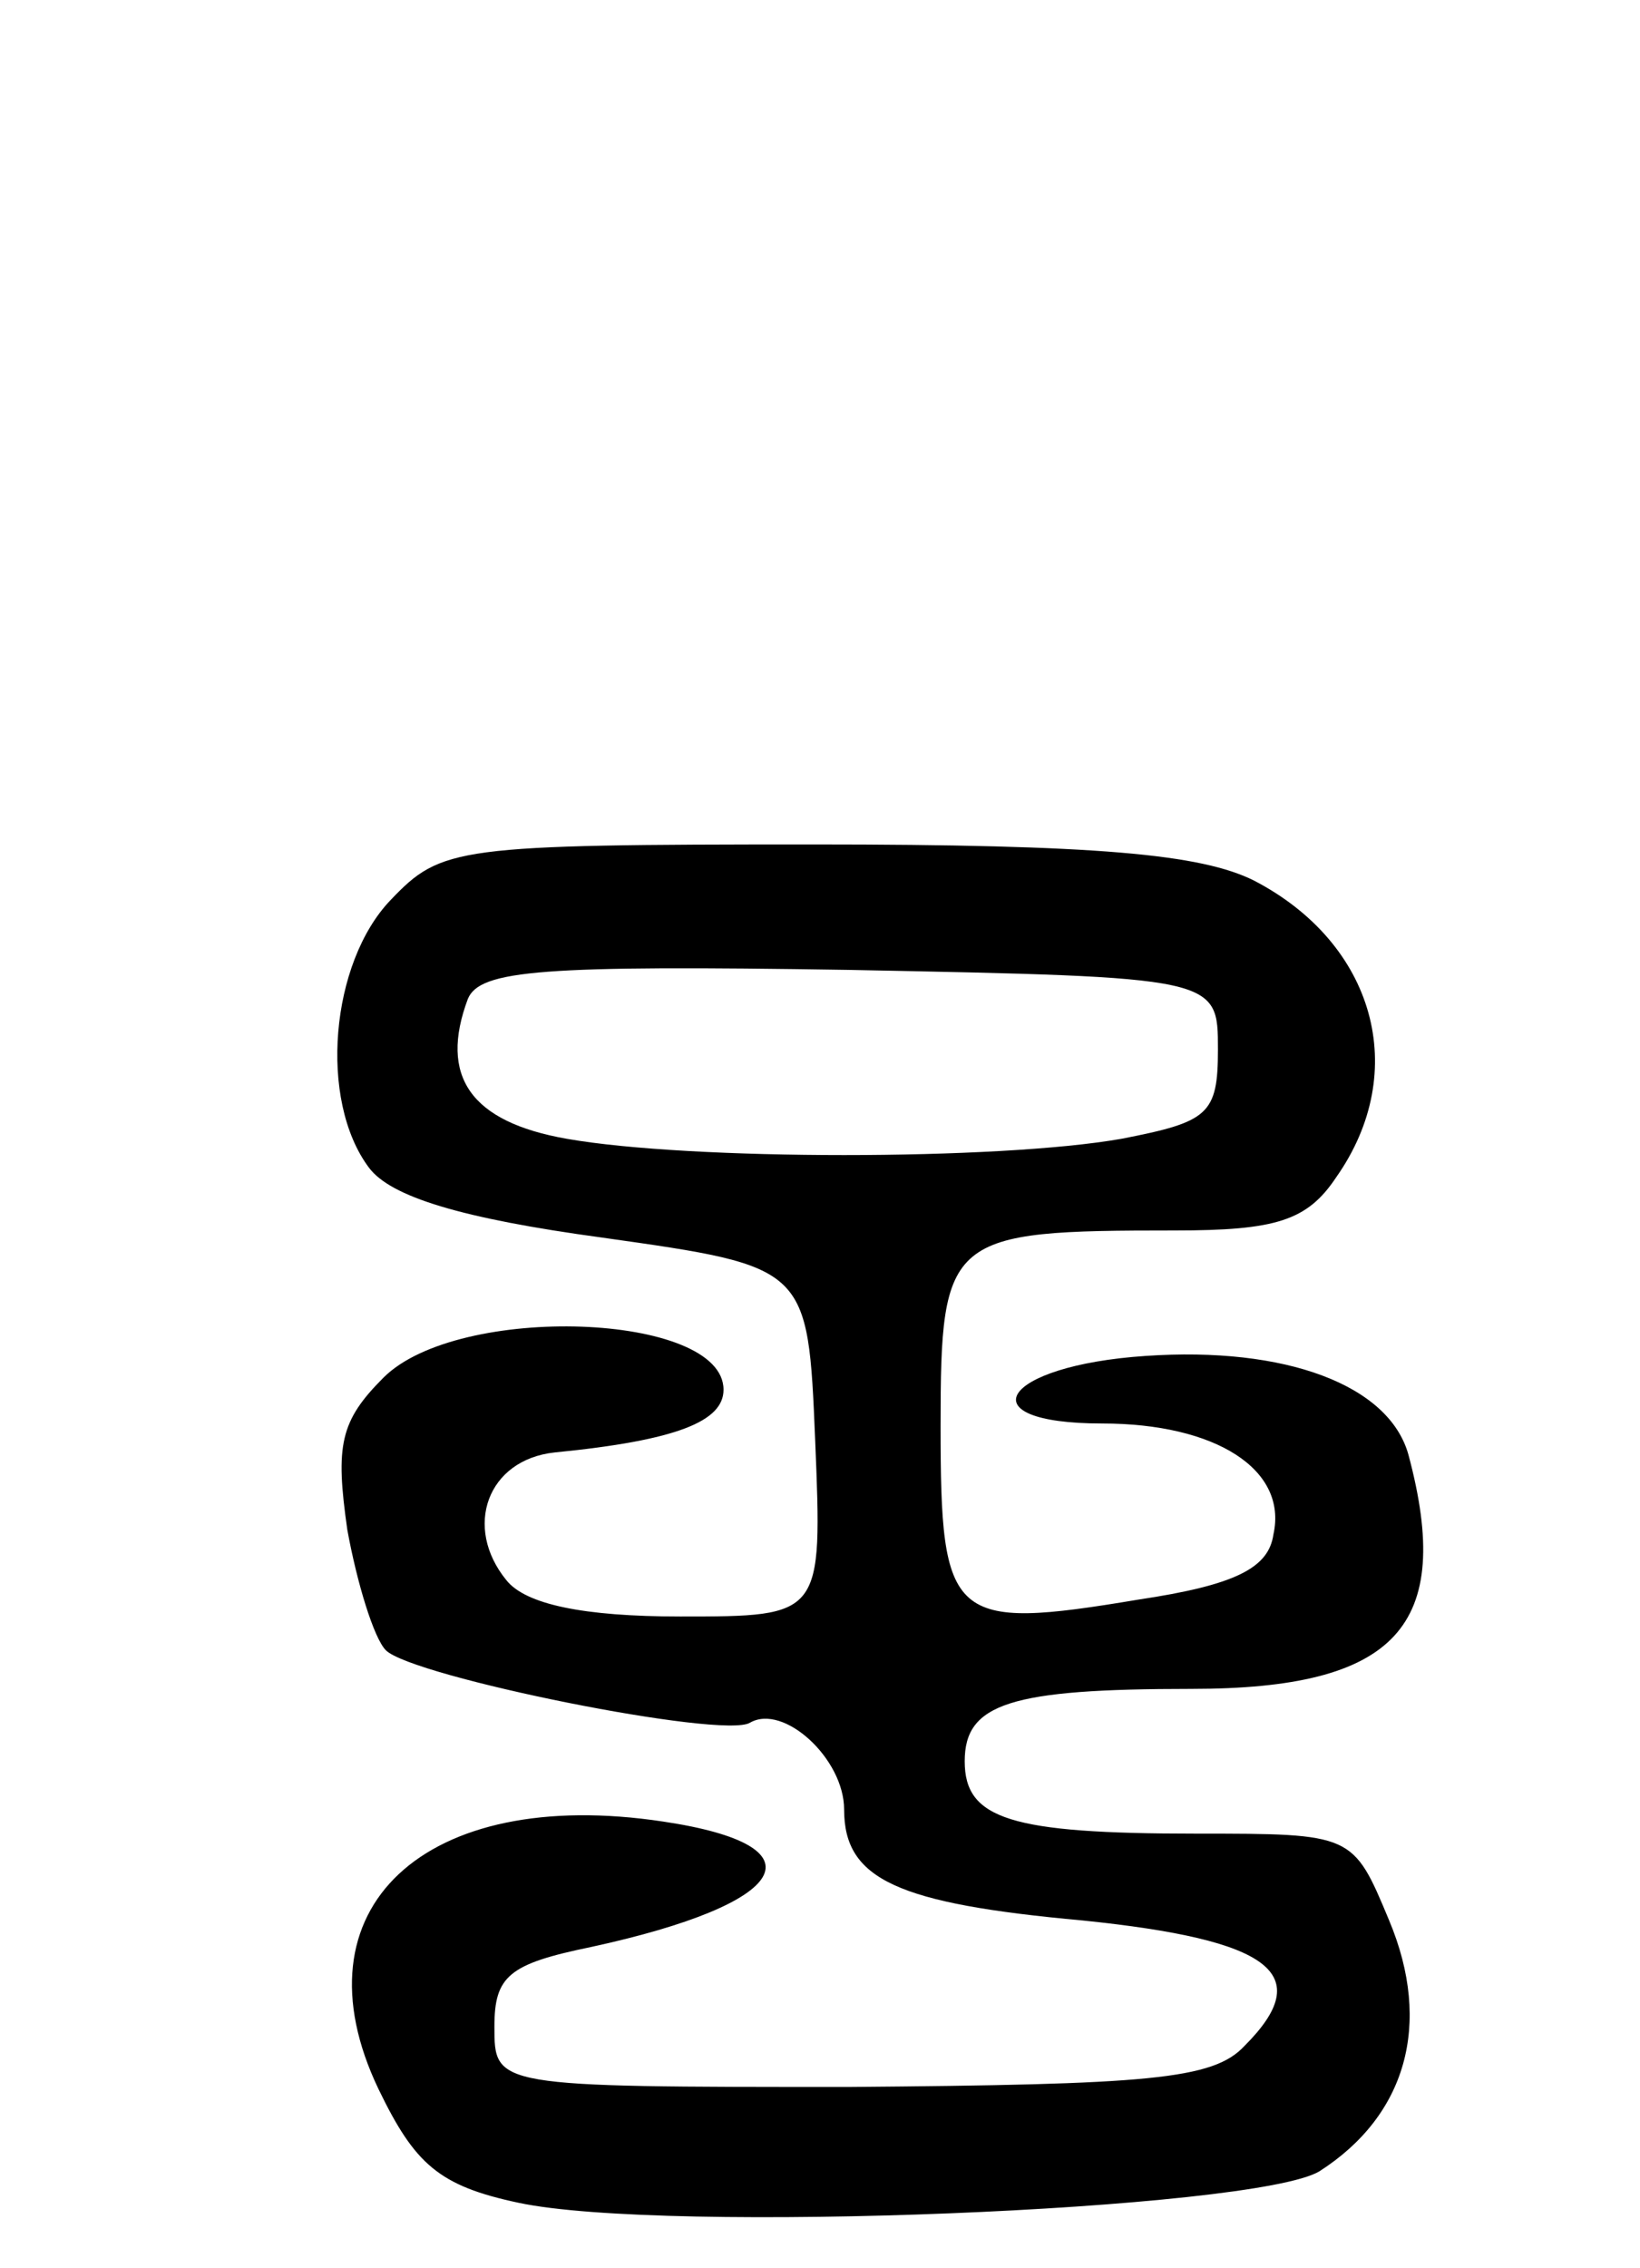 <svg version="1.0" xmlns="http://www.w3.org/2000/svg"
 width="68pt" height="94pt" viewBox="0 0 68 94"
 preserveAspectRatio="xMidYMid meet">
<g transform="translate(0,94) scale(0.1,-0.1)"
fill="#000000" stroke="none">
<path d="M162 567 c-25 -26 -30 -83 -9 -111 9 -12 38 -21 97 -29 85 -12 85
-12 88 -84 3 -73 3 -73 -56 -73 -40 0 -64 5 -72 15 -18 22 -8 50 20 53 51 5
70 13 70 26 0 32 -110 36 -141 5 -18 -18 -20 -28 -15 -63 4 -22 11 -45 16 -50
11 -11 140 -37 151 -30 14 8 39 -15 39 -36 0 -29 22 -39 99 -46 78 -8 97 -22
67 -52 -13 -14 -40 -16 -164 -17 -147 0 -147 0 -147 25 0 21 6 26 40 33 83 18
97 42 30 52 -99 15 -154 -36 -118 -111 15 -31 25 -40 58 -47 61 -13 305 -3
332 13 36 23 47 61 29 104 -15 36 -15 36 -80 36 -77 0 -96 6 -96 30 0 24 19
30 94 30 85 0 109 26 90 97 -8 29 -51 45 -109 41 -60 -4 -75 -28 -18 -28 47 0
77 -19 71 -46 -2 -14 -16 -21 -56 -27 -78 -13 -82 -9 -82 72 0 79 3 81 97 81
42 0 55 4 67 22 31 44 16 97 -34 123 -22 11 -65 15 -183 15 -148 0 -154 -1
-175 -23z m343 -62 c0 -27 -4 -30 -40 -37 -51 -9 -179 -9 -230 0 -40 7 -53 26
-41 58 5 12 31 14 158 12 153 -3 153 -3 153 -33z"/>
</g>
</svg>
